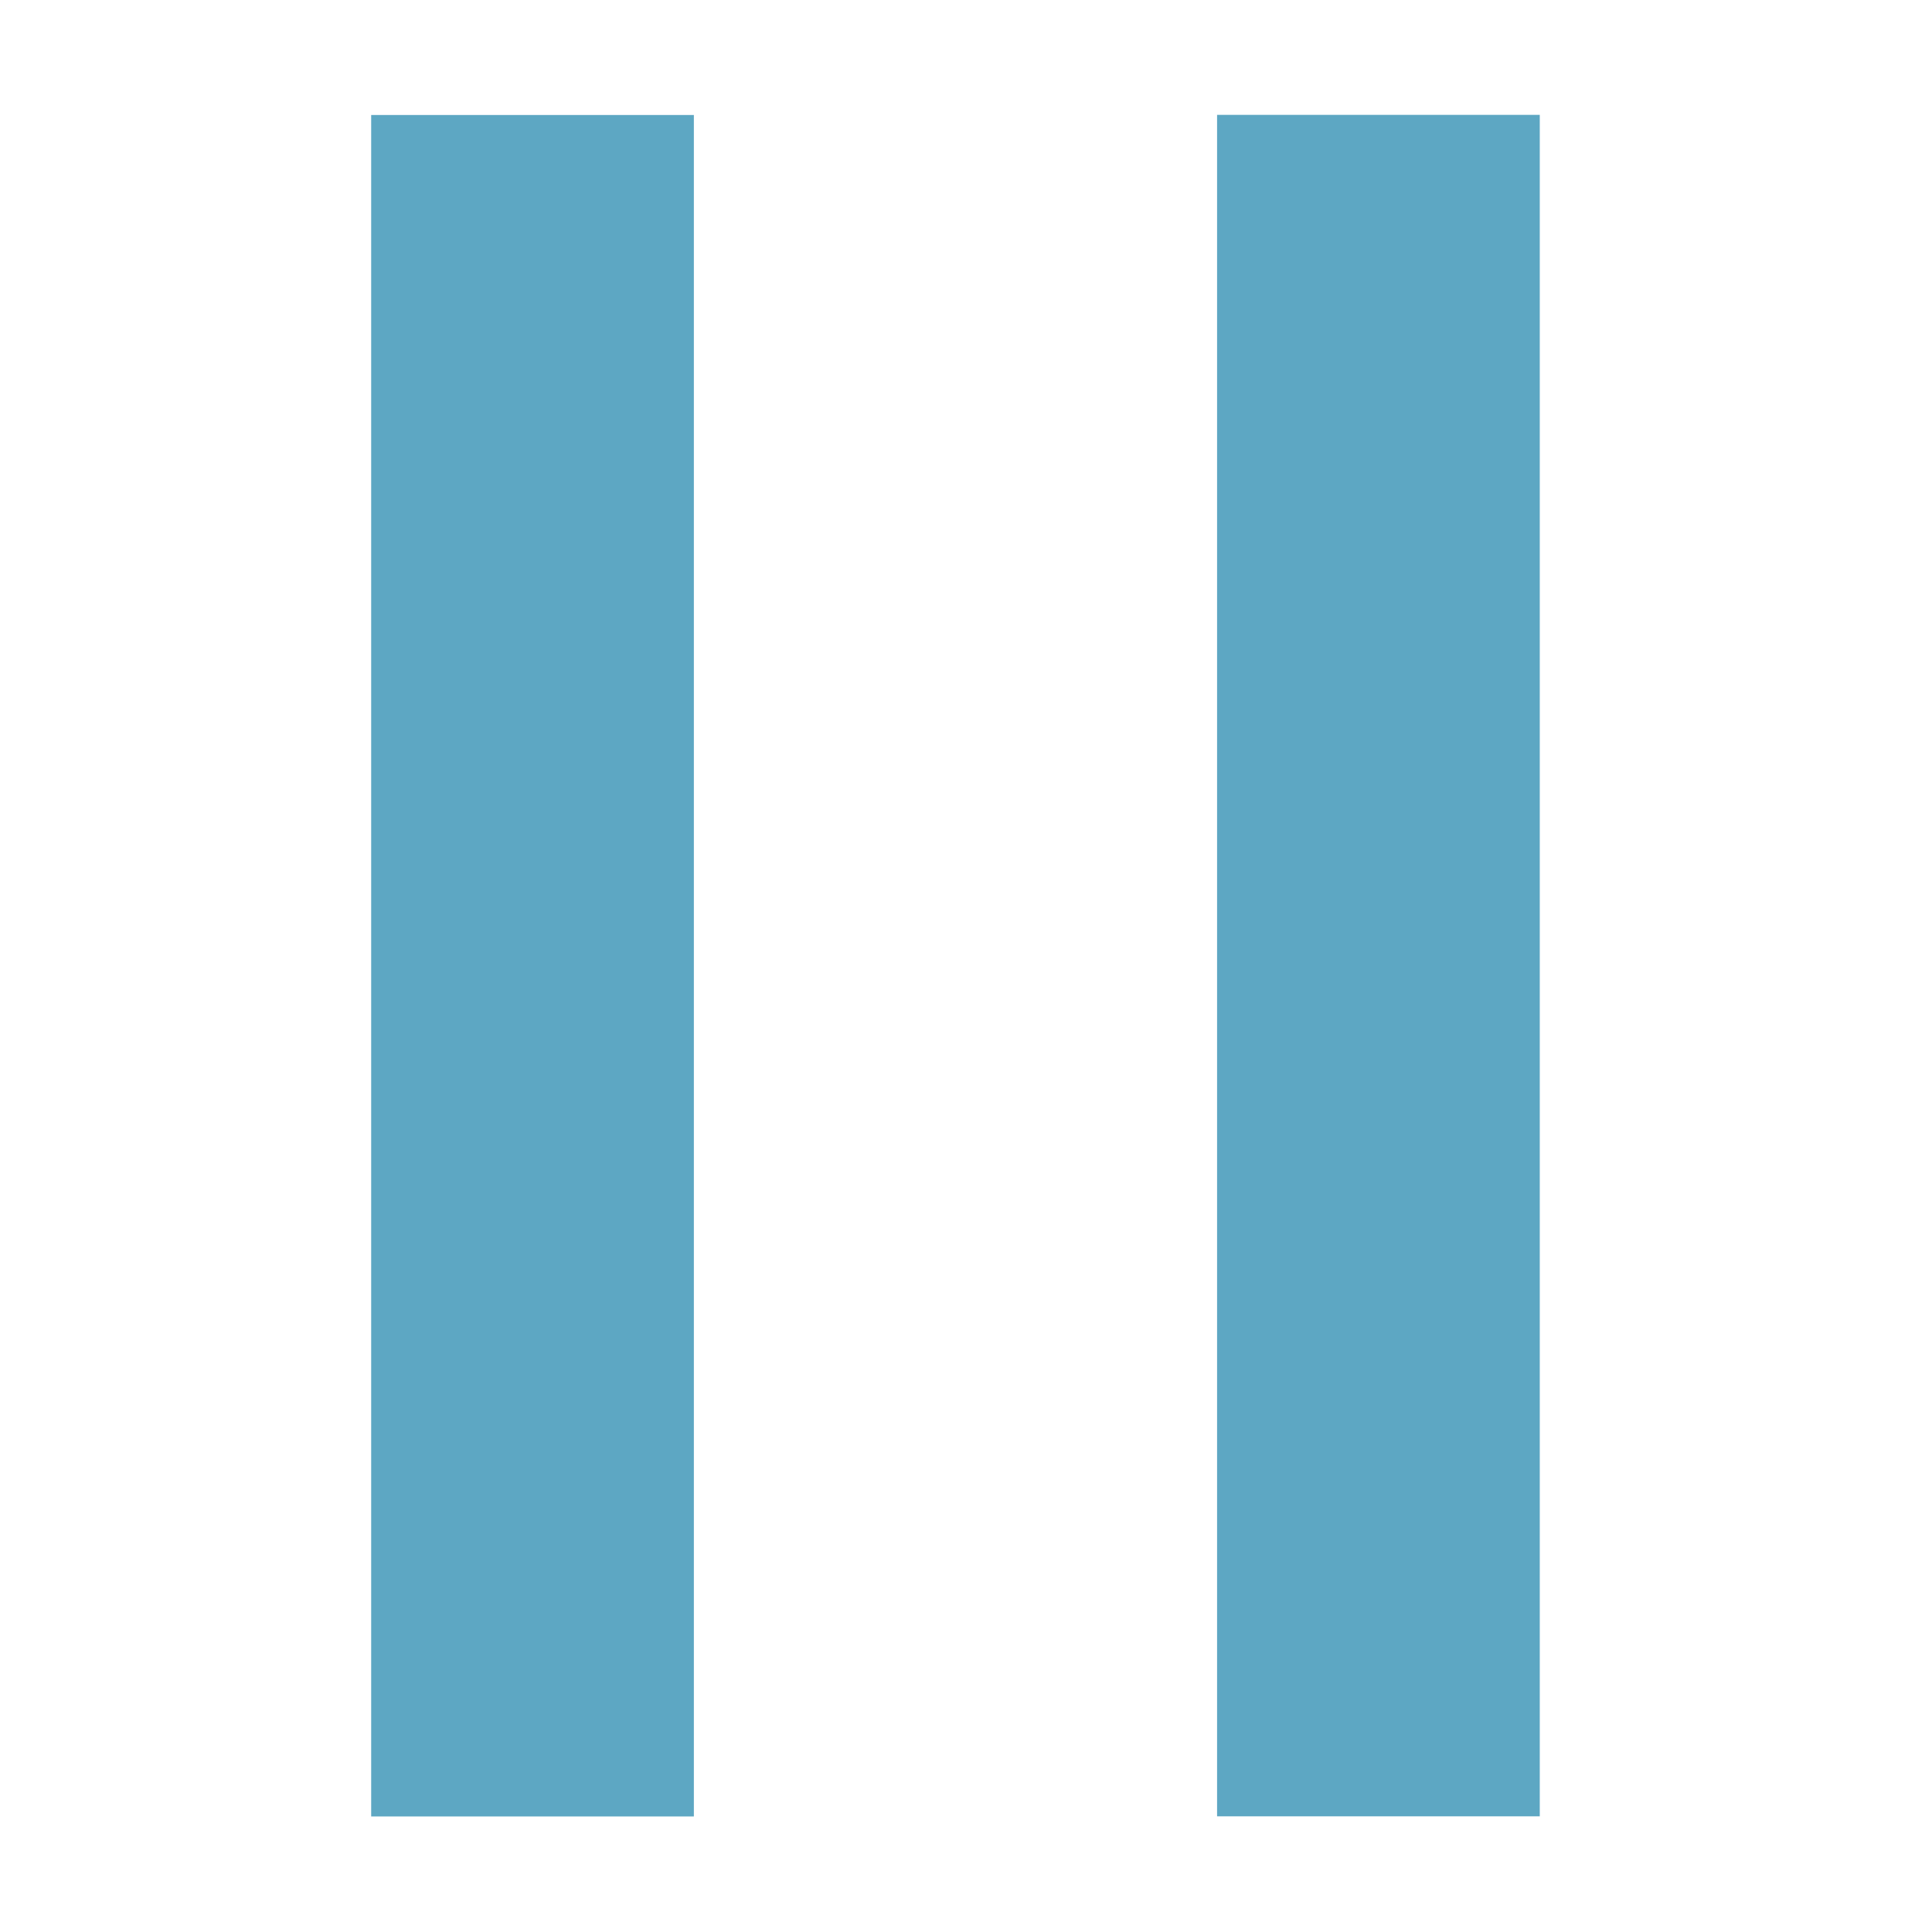 <?xml version="1.0" encoding="UTF-8" standalone="no"?>
<!-- Generator: Adobe Illustrator 21.0.2, SVG Export Plug-In . SVG Version: 6.00 Build 0)  -->

<svg
   xmlns:dc="http://purl.org/dc/elements/1.1/"
   xmlns:cc="http://creativecommons.org/ns#"
   xmlns:rdf="http://www.w3.org/1999/02/22-rdf-syntax-ns#"
   xmlns:svg="http://www.w3.org/2000/svg"
   xmlns="http://www.w3.org/2000/svg"
   xmlns:sodipodi="http://sodipodi.sourceforge.net/DTD/sodipodi-0.dtd"
   xmlns:inkscape="http://www.inkscape.org/namespaces/inkscape"
   version="1.1"
   id="Layer_1"
   x="0px"
   y="0px"
   viewBox="0 0 299.996 300"
   style="enable-background:new 0 0 299.996 300;"
   xml:space="preserve"
   sodipodi:docname="morph_suspend.svg"
   inkscape:version="0.92.4 (5da689c313, 2019-01-14)"
   inkscape:export-filename="/usr/src.cur/x2gokdrivehtmlclient/src/suspend.png"
   inkscape:export-xdpi="10.24"
   inkscape:export-ydpi="10.24"><defs
   id="defs4629" /><sodipodi:namedview
   pagecolor="#ffffff"
   bordercolor="#666666"
   borderopacity="1"
   objecttolerance="10"
   gridtolerance="10"
   guidetolerance="10"
   inkscape:pageopacity="0"
   inkscape:pageshadow="2"
   inkscape:window-width="2560"
   inkscape:window-height="1058"
   id="namedview4627"
   showgrid="false"
   inkscape:zoom="0.51029539"
   inkscape:cx="-894.82357"
   inkscape:cy="-198.99558"
   inkscape:window-x="0"
   inkscape:window-y="0"
   inkscape:window-maximized="1"
   inkscape:current-layer="g4624" />
<style
   type="text/css"
   id="style4618">
	.st0{fill:#5DA7C3;}
</style>
<g
   id="g4624">
	
	
<rect
   style="fill:none;fill-opacity:1;fill-rule:nonzero;stroke:#5da7c3;stroke-width:27.08;stroke-linecap:butt;stroke-linejoin:miter;stroke-miterlimit:4;stroke-dasharray:none;stroke-dashoffset:0;stroke-opacity:1"
   id="rect4672"
   width="23.026"
   height="237.118"
   x="71.175"
   y="31.396" /><rect
   style="fill:none;fill-opacity:1;fill-rule:nonzero;stroke:#5da7c3;stroke-width:27.08;stroke-linecap:butt;stroke-linejoin:miter;stroke-miterlimit:4;stroke-dasharray:none;stroke-dashoffset:0;stroke-opacity:1"
   id="rect4672-3"
   width="23.026"
   height="237.118"
   x="202.525"
   y="31.376" /></g>
</svg>